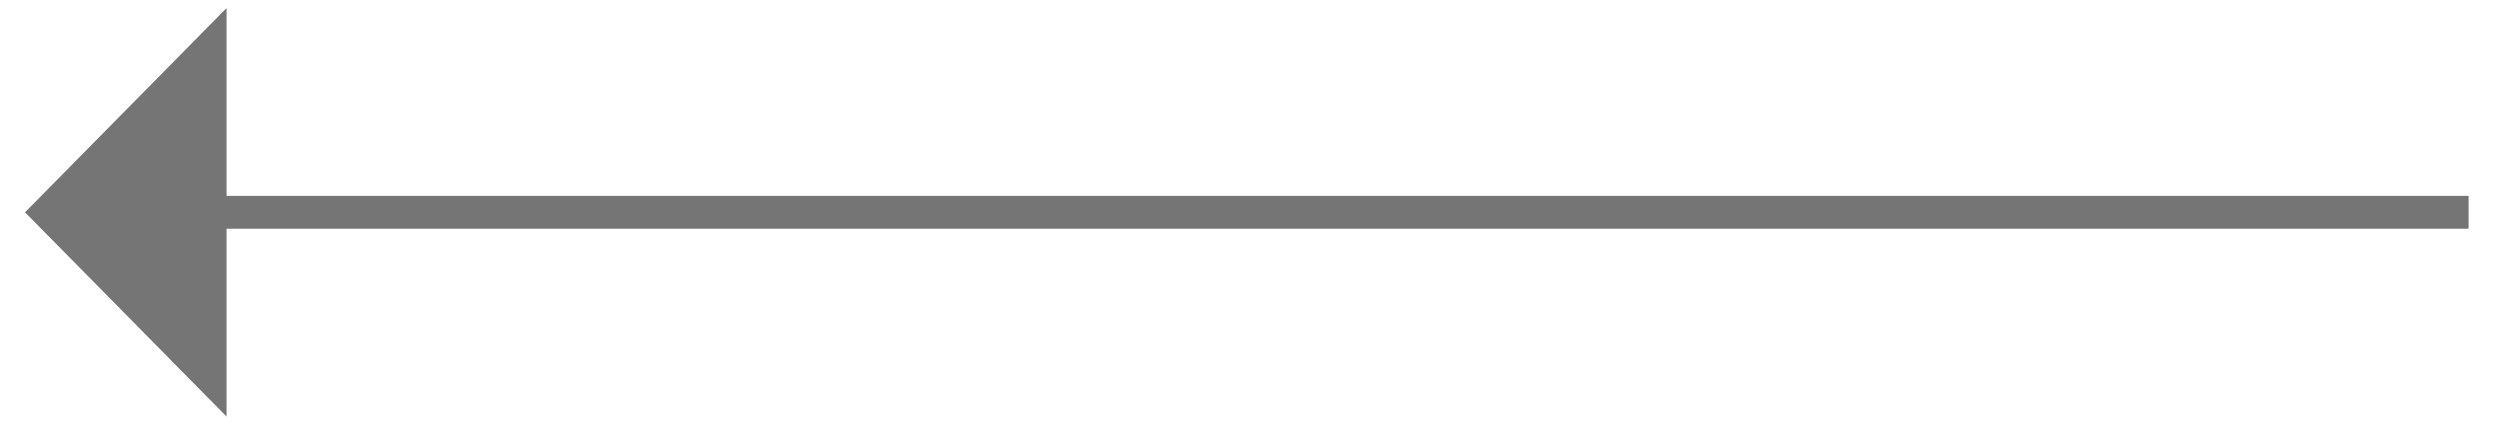 <svg width="52" height="9" viewBox="0 0 52 9" fill="none" xmlns="http://www.w3.org/2000/svg">
<path d="M1 4.416L4.371 7.832L4.371 4.416L4.371 1L1 4.416Z" fill="#757575"/>
<path d="M51.347 4.416C45.744 4.416 1 4.416 1 4.416M1 4.416L4.371 7.832L4.371 1L1 4.416Z" stroke="#757575" stroke-width="0.683"/>
</svg>
